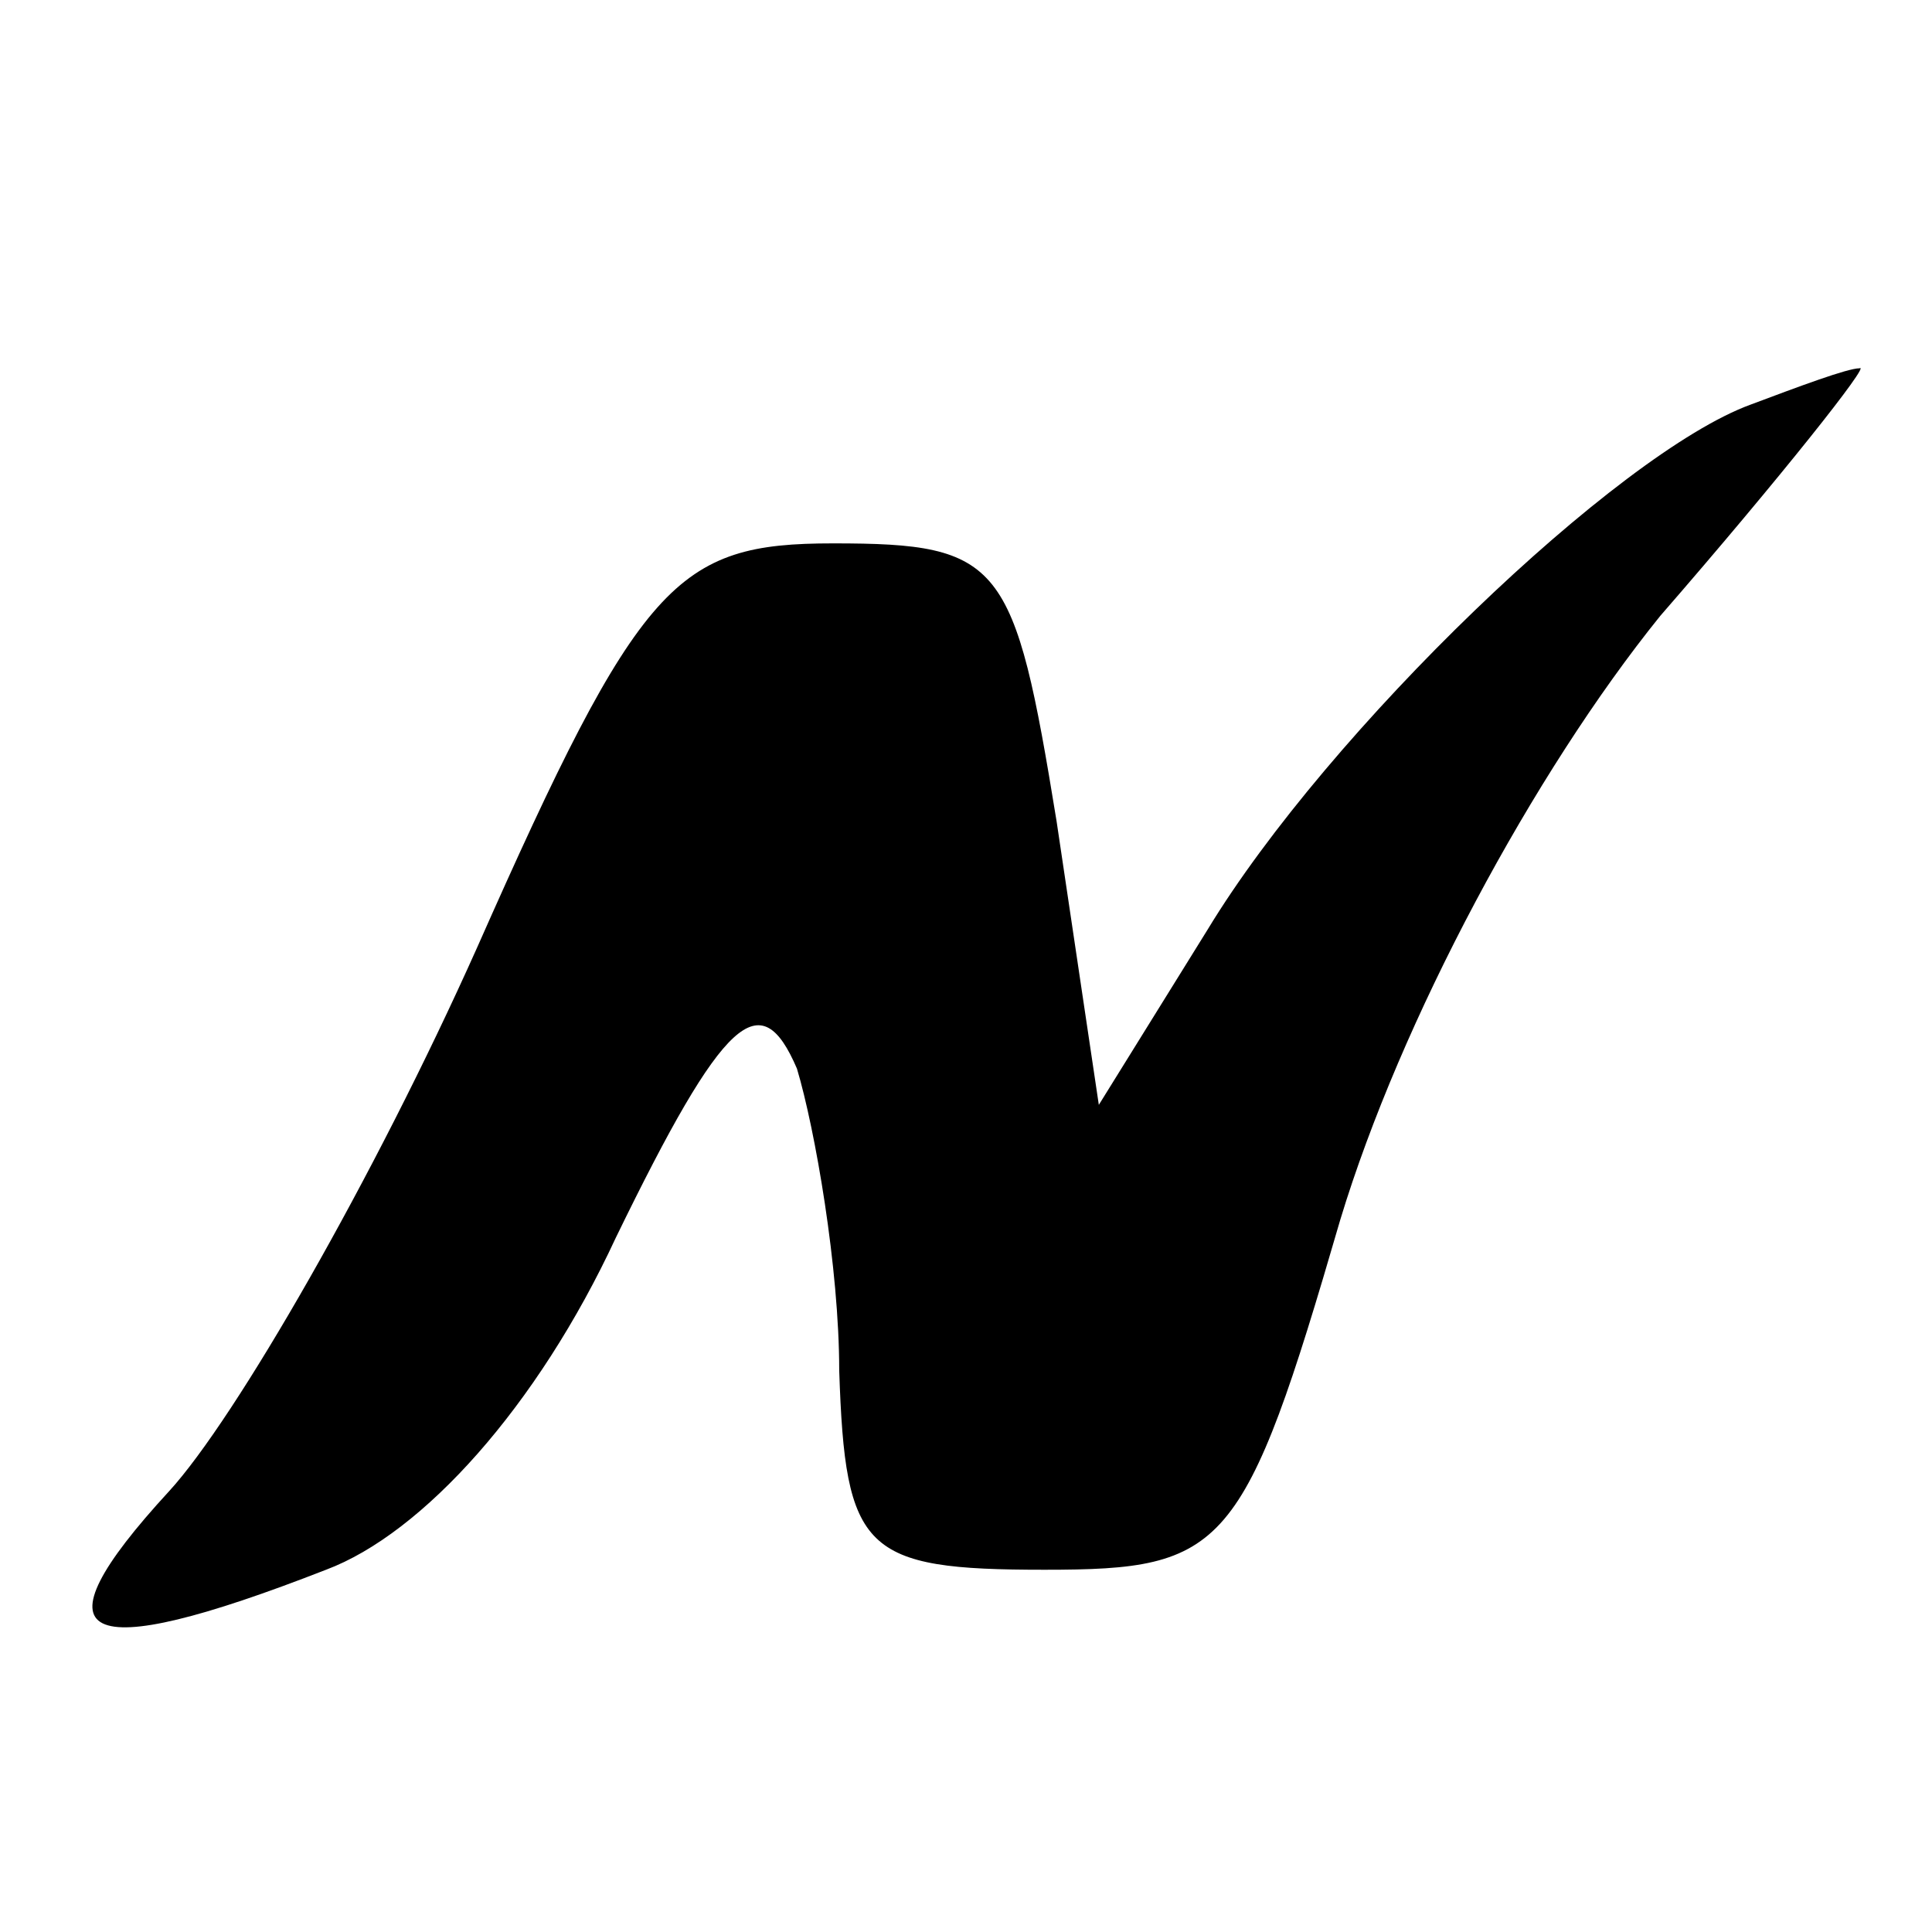 <?xml version="1.0" standalone="no"?>
<!DOCTYPE svg PUBLIC "-//W3C//DTD SVG 20010904//EN"
 "http://www.w3.org/TR/2001/REC-SVG-20010904/DTD/svg10.dtd">
<svg version="1.0" xmlns="http://www.w3.org/2000/svg"
 width="32pt" height="32pt" viewBox="0 0 32 32"
 preserveAspectRatio="xMidYMid meet">

<g transform="translate(0,32) scale(0.1,-0.1)"
fill="#000000" stroke="none">
<path d="M290 253 c-22 -8 -70 -54 -90 -87 l-18 -29 -7 47 c-7 43 -9 46 -37
46 -26 0 -32 -6 -59 -67 -17 -38 -40 -78 -51 -90 -23 -25 -15 -29 26 -13 16 6
35 27 48 55 18 37 24 42 30 28 3 -10 7 -33 7 -50 1 -30 4 -33 34 -33 30 0 33
3 49 58 10 33 32 74 53 100 20 23 35 42 33 41 -2 0 -10 -3 -18 -6z"/>
</g>
</svg>
